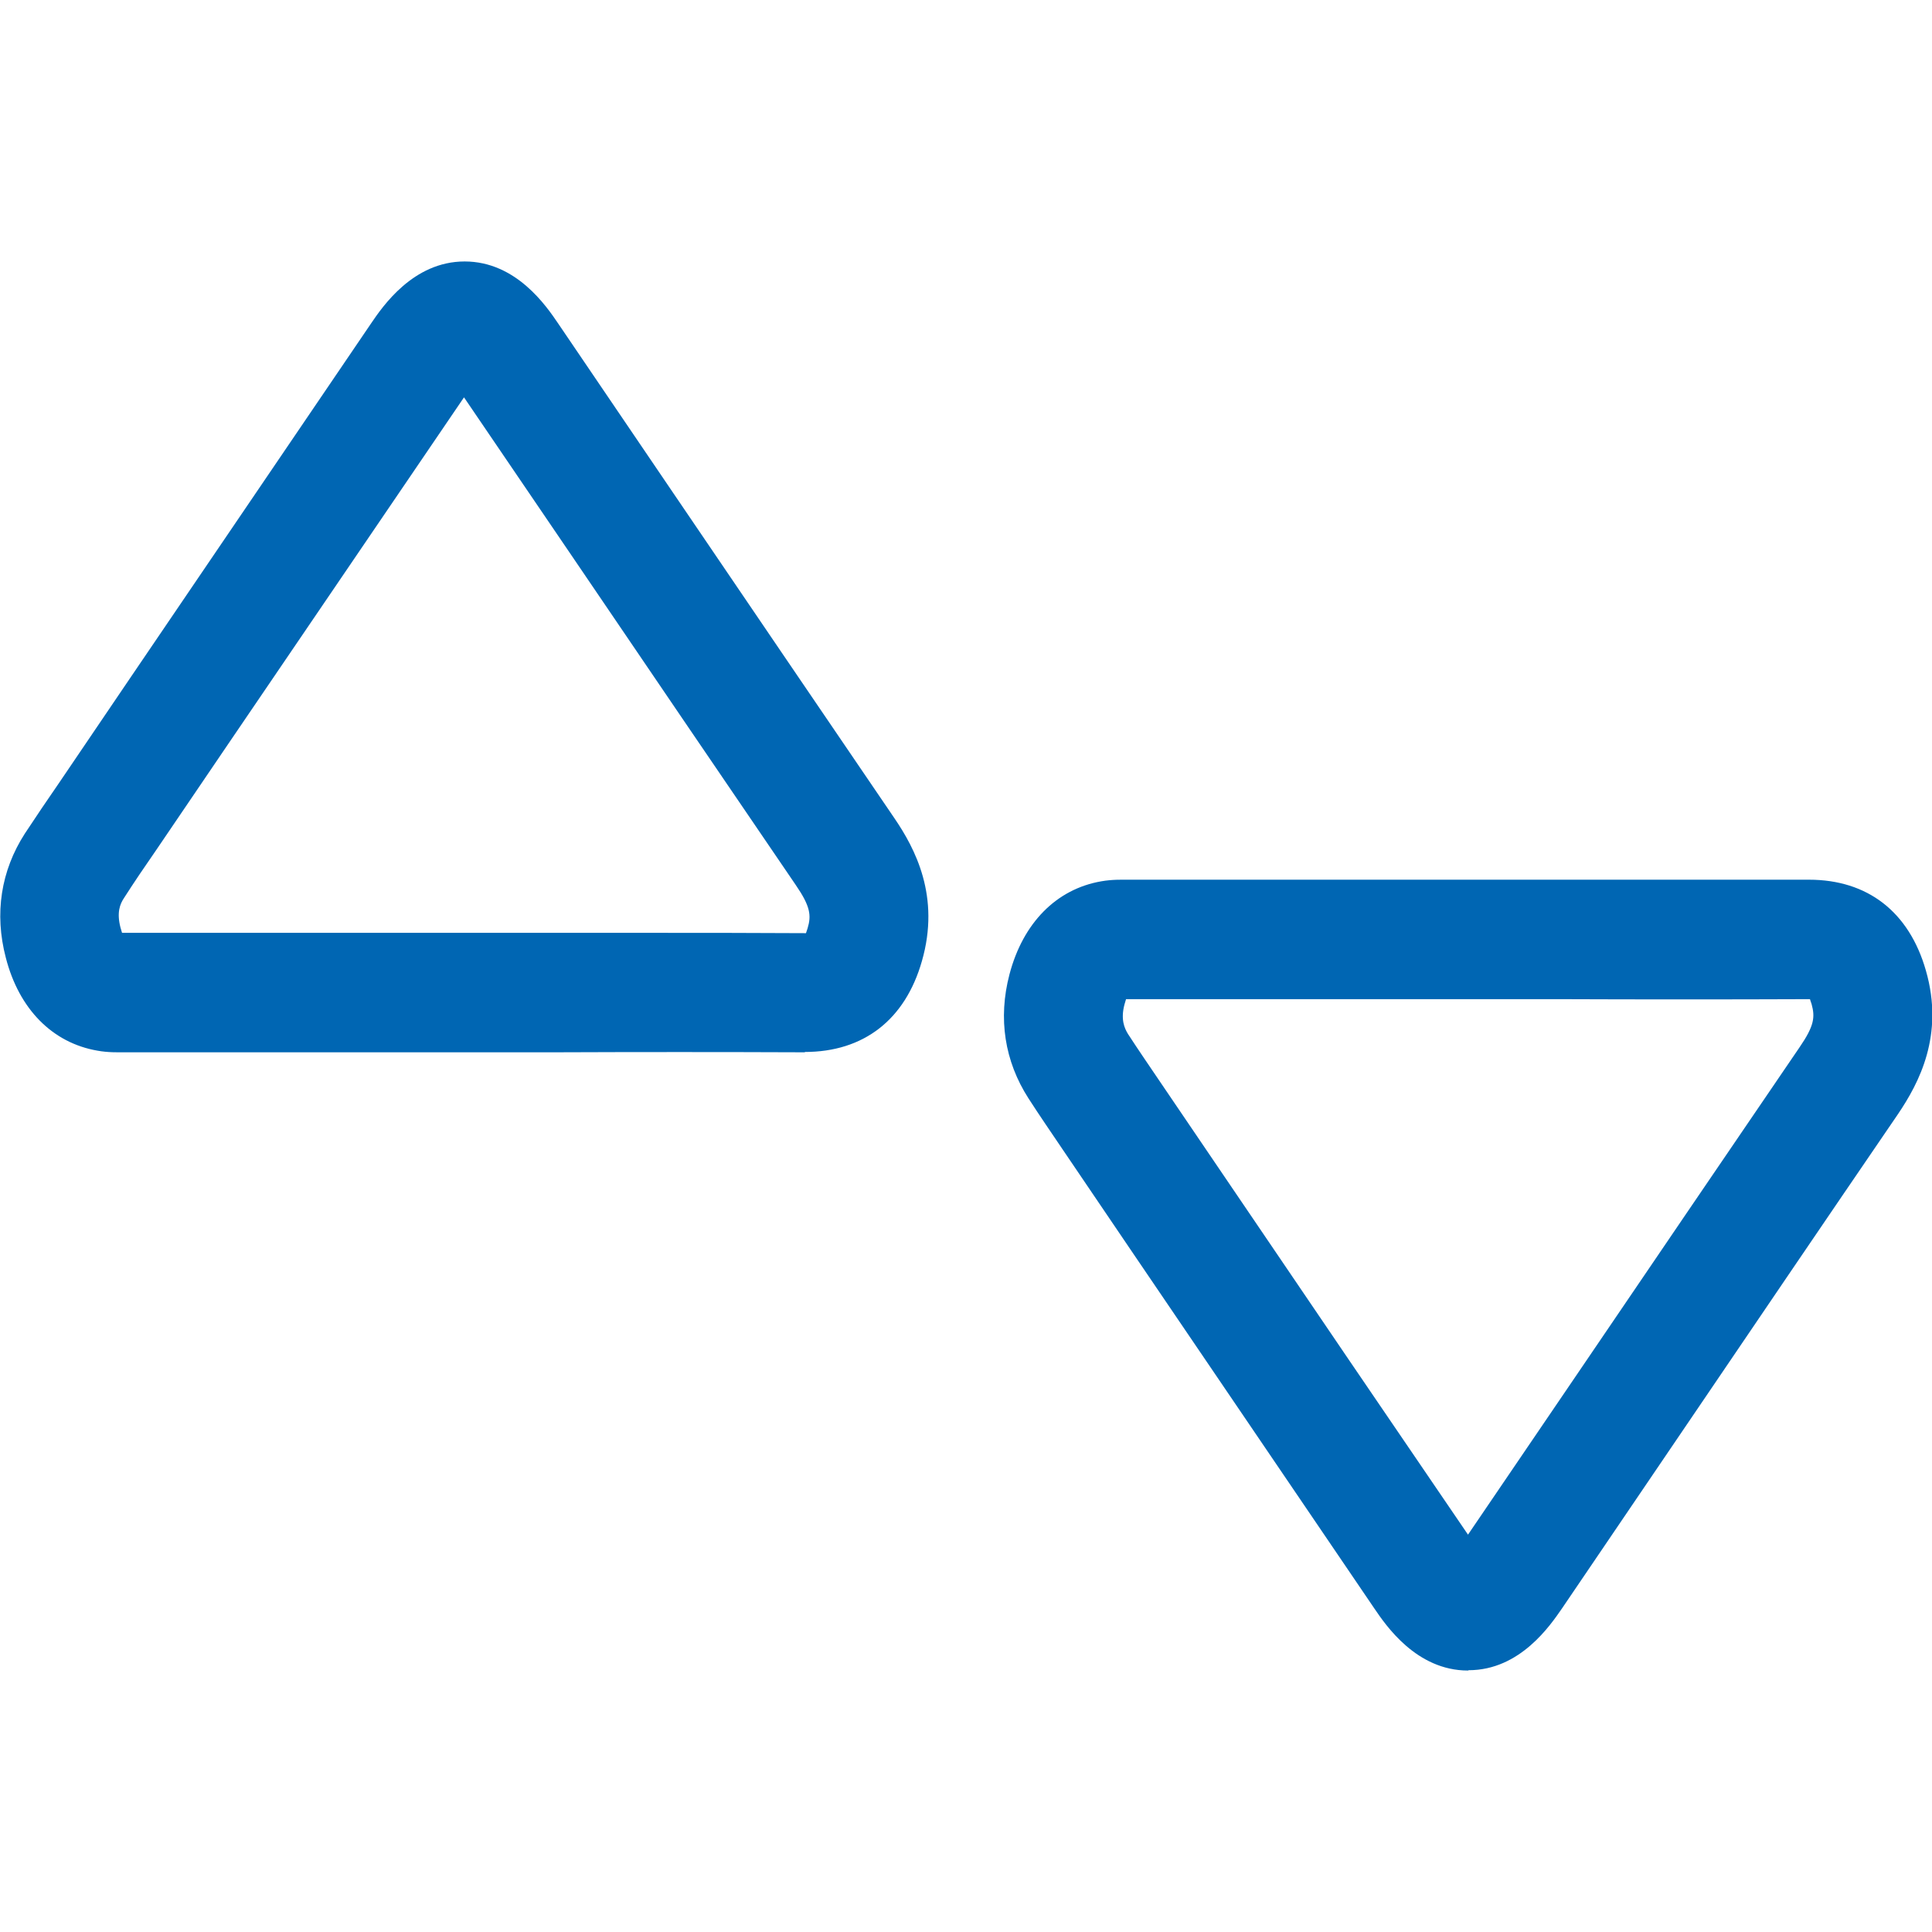 <?xml version="1.0" encoding="UTF-8"?><svg id="a" xmlns="http://www.w3.org/2000/svg" viewBox="0 0 60 60"><defs><style>.b{fill:#0066B3;}</style></defs><path class="b" d="M25,32.68h-.03c-2.58-.01-5.16-.01-7.74,0H3.88c-.22,0-.52,.01-.85-.05-1.4-.24-2.44-1.29-2.85-2.89-.36-1.37-.15-2.7,.59-3.85,.35-.53,.7-1.05,1.06-1.57l2.21-3.26c2.49-3.67,4.99-7.34,7.48-11.01,.36-.53,1.31-1.93,2.91-1.93h0c1.6,0,2.54,1.39,2.9,1.92l3.51,5.17c2.31,3.4,4.62,6.8,6.93,10.19,.65,.95,1.44,2.44,.86,4.45-.52,1.82-1.81,2.82-3.64,2.82Zm-4.94-3.71c1.64,0,3.29,0,4.93,.01h.04s.03-.09,.05-.15c.12-.4,.09-.68-.37-1.35-2.32-3.4-4.63-6.8-6.94-10.2l-3.36-4.94c-2.45,3.6-4.89,7.19-7.34,10.79l-2.22,3.27c-.34,.49-.68,.99-1,1.49-.12,.18-.23,.44-.11,.91,.02,.07,.04,.13,.05,.17h13.42c.94,0,1.89,0,2.83,0Z"/><path class="b" d="M45.59,51.88h0c-1.6,0-2.55-1.4-2.91-1.93-2.49-3.67-4.99-7.34-7.48-11.01l-2.21-3.26c-.35-.52-.71-1.04-1.05-1.57-.74-1.15-.95-2.48-.59-3.85,.42-1.6,1.46-2.65,2.85-2.89,.34-.06,.64-.05,.86-.05h13.35c2.58,0,5.16,0,7.74,0h.03c1.82,0,3.11,1,3.63,2.82,.58,2.01-.22,3.5-.86,4.45-2.31,3.38-4.61,6.77-6.91,10.16l-3.53,5.2c-.36,.52-1.3,1.92-2.9,1.92Zm-10.62-20.85s-.03,.1-.05,.17c-.12,.46,0,.73,.11,.91,.33,.51,.67,1,1,1.49l2.22,3.27c2.44,3.6,4.89,7.2,7.34,10.79l3.38-4.97c2.3-3.39,4.61-6.78,6.92-10.17,.46-.67,.48-.94,.37-1.34-.02-.06-.04-.11-.05-.15-.01,0-.03,0-.04,0-2.59,.01-5.18,.01-7.77,0h-13.42Z"/></svg>
